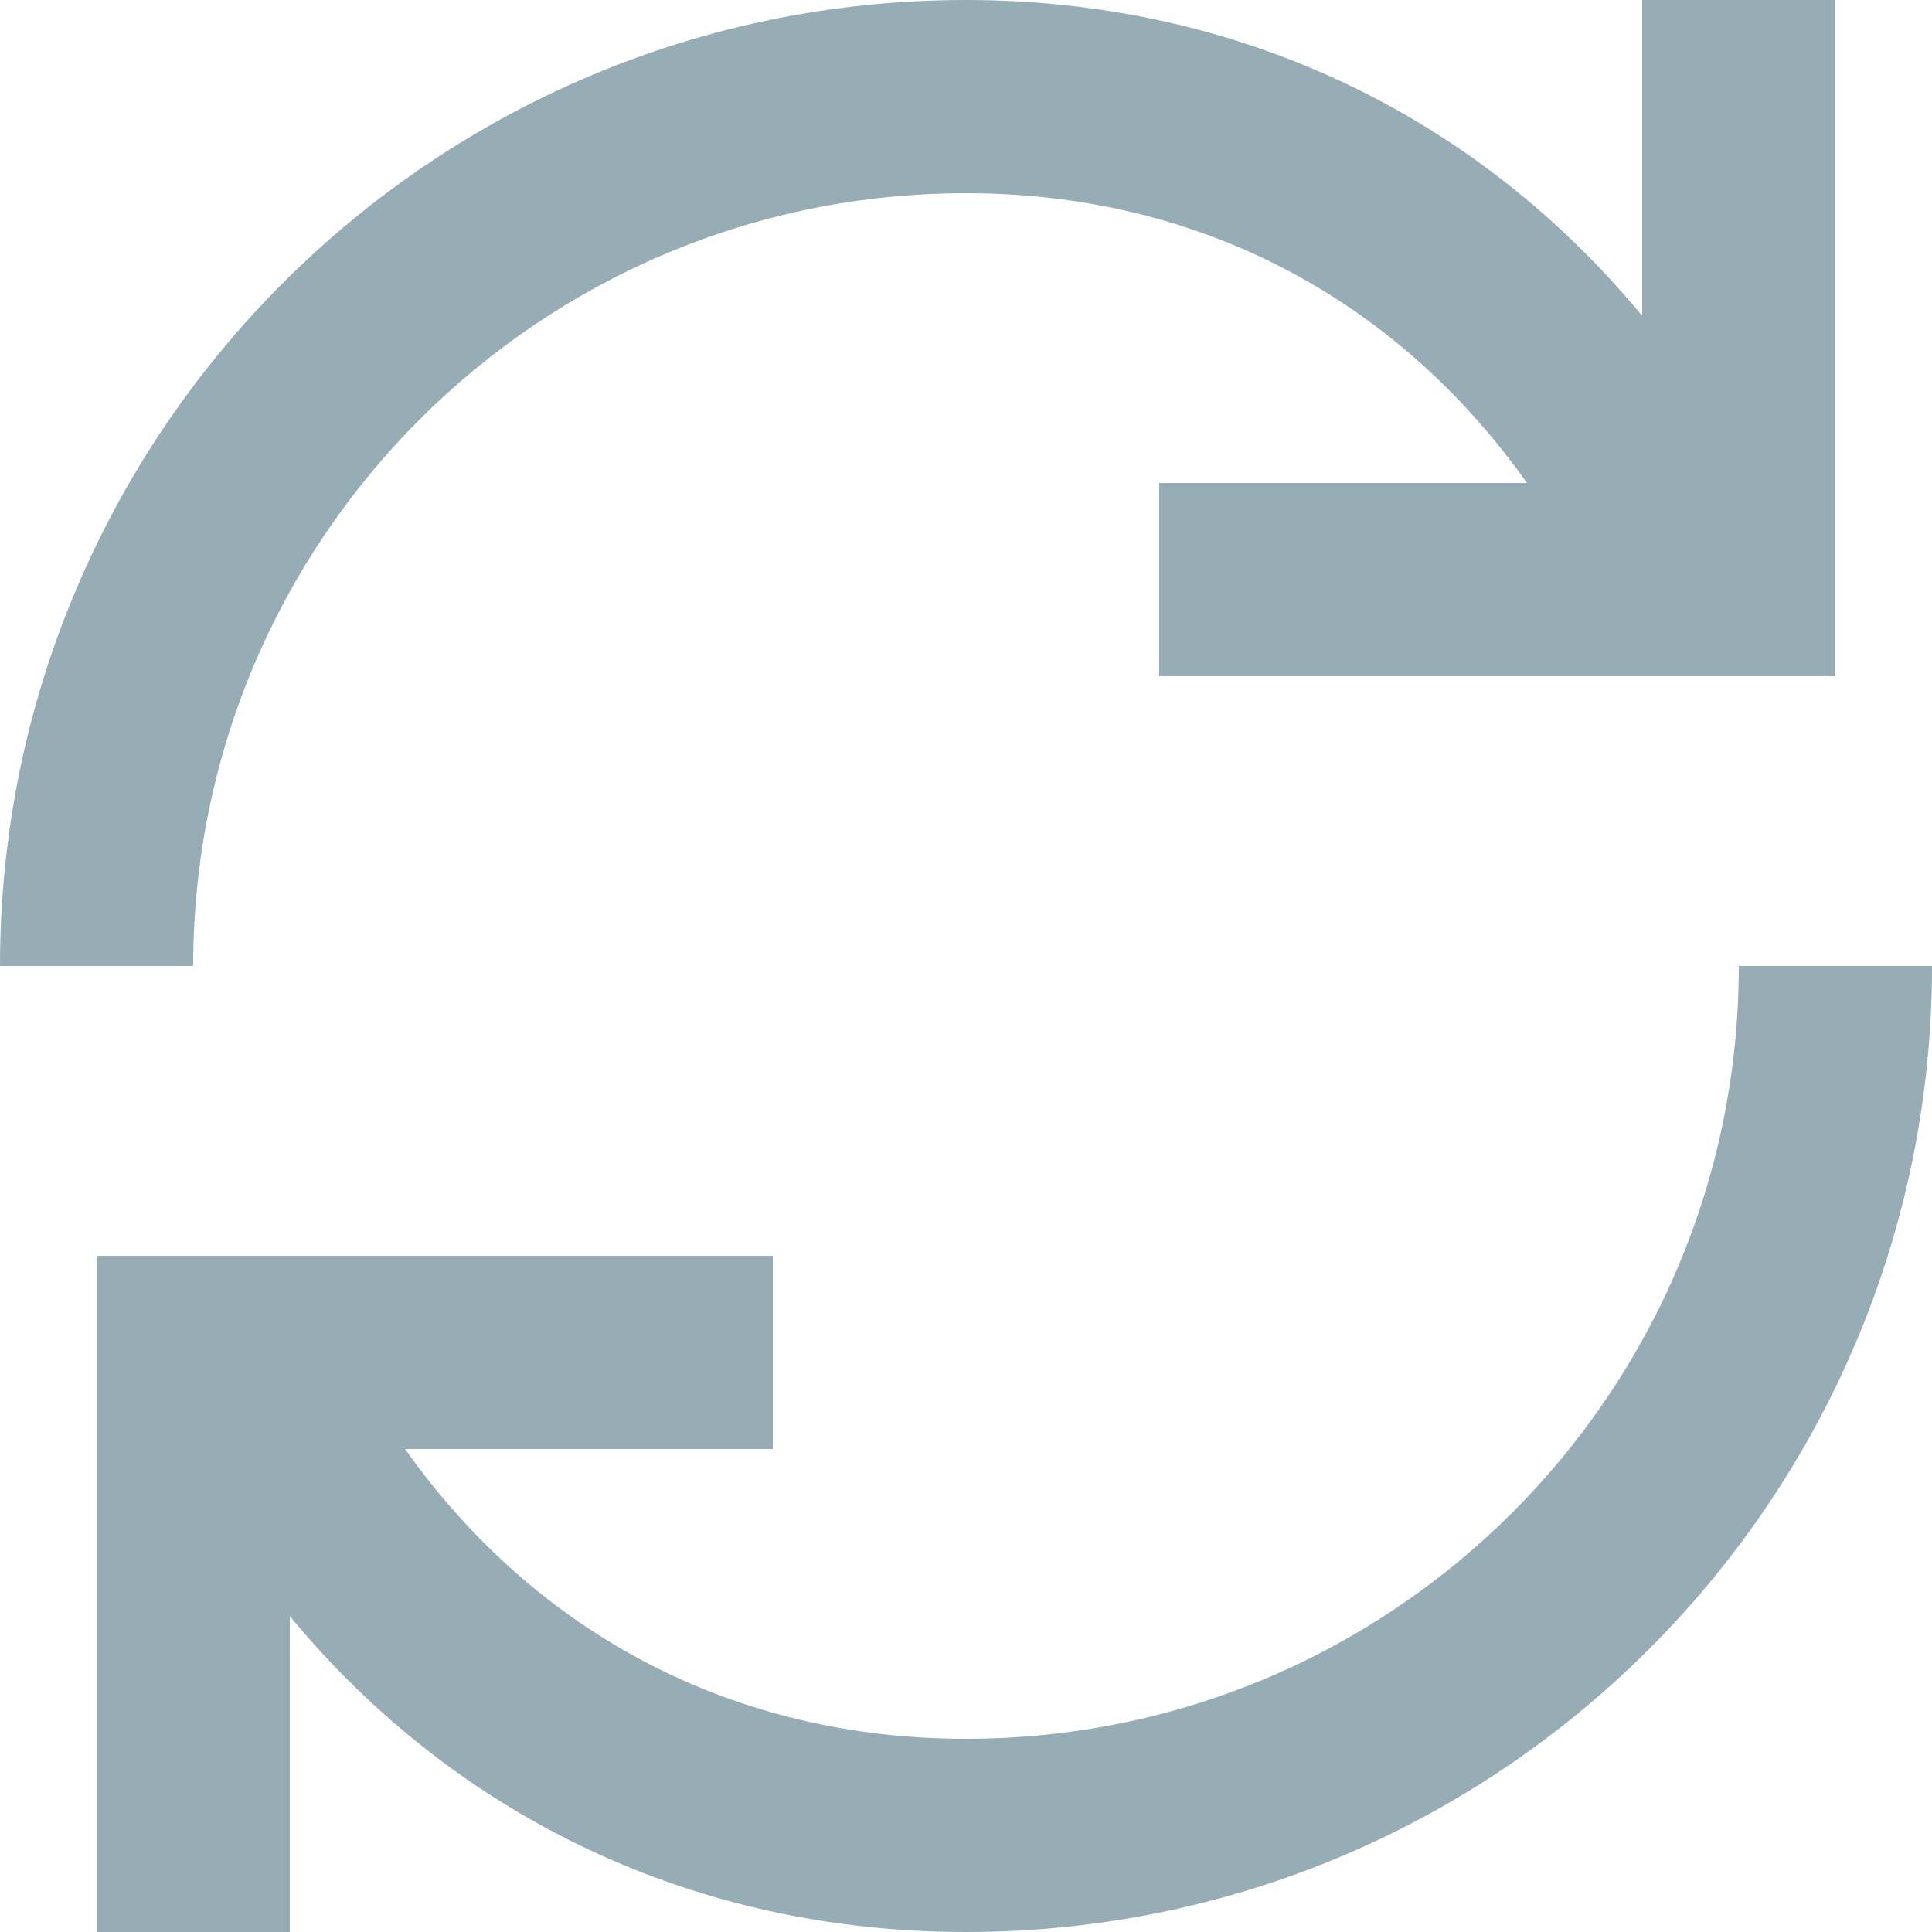 <svg width="20" height="20" viewBox="0 0 20 20" fill="none" xmlns="http://www.w3.org/2000/svg">
<path id="icon" fill-rule="evenodd" clip-rule="evenodd" d="M10 2C12.394 2 14.447 3.079 15.807 5H12V7H19V0H17V3.27C15.275 1.183 12.804 0 10 0C4.477 0 0 4.477 0 10H2C2 5.582 5.582 2 10 2ZM10 18C7.606 18 5.554 16.921 4.193 15H8V13H1V20H3V16.73C4.725 18.817 7.196 20 10 20C15.523 20 20 15.523 20 10H18C18 14.418 14.418 18 10 18Z" fill="#97ADB6"/>
</svg>
